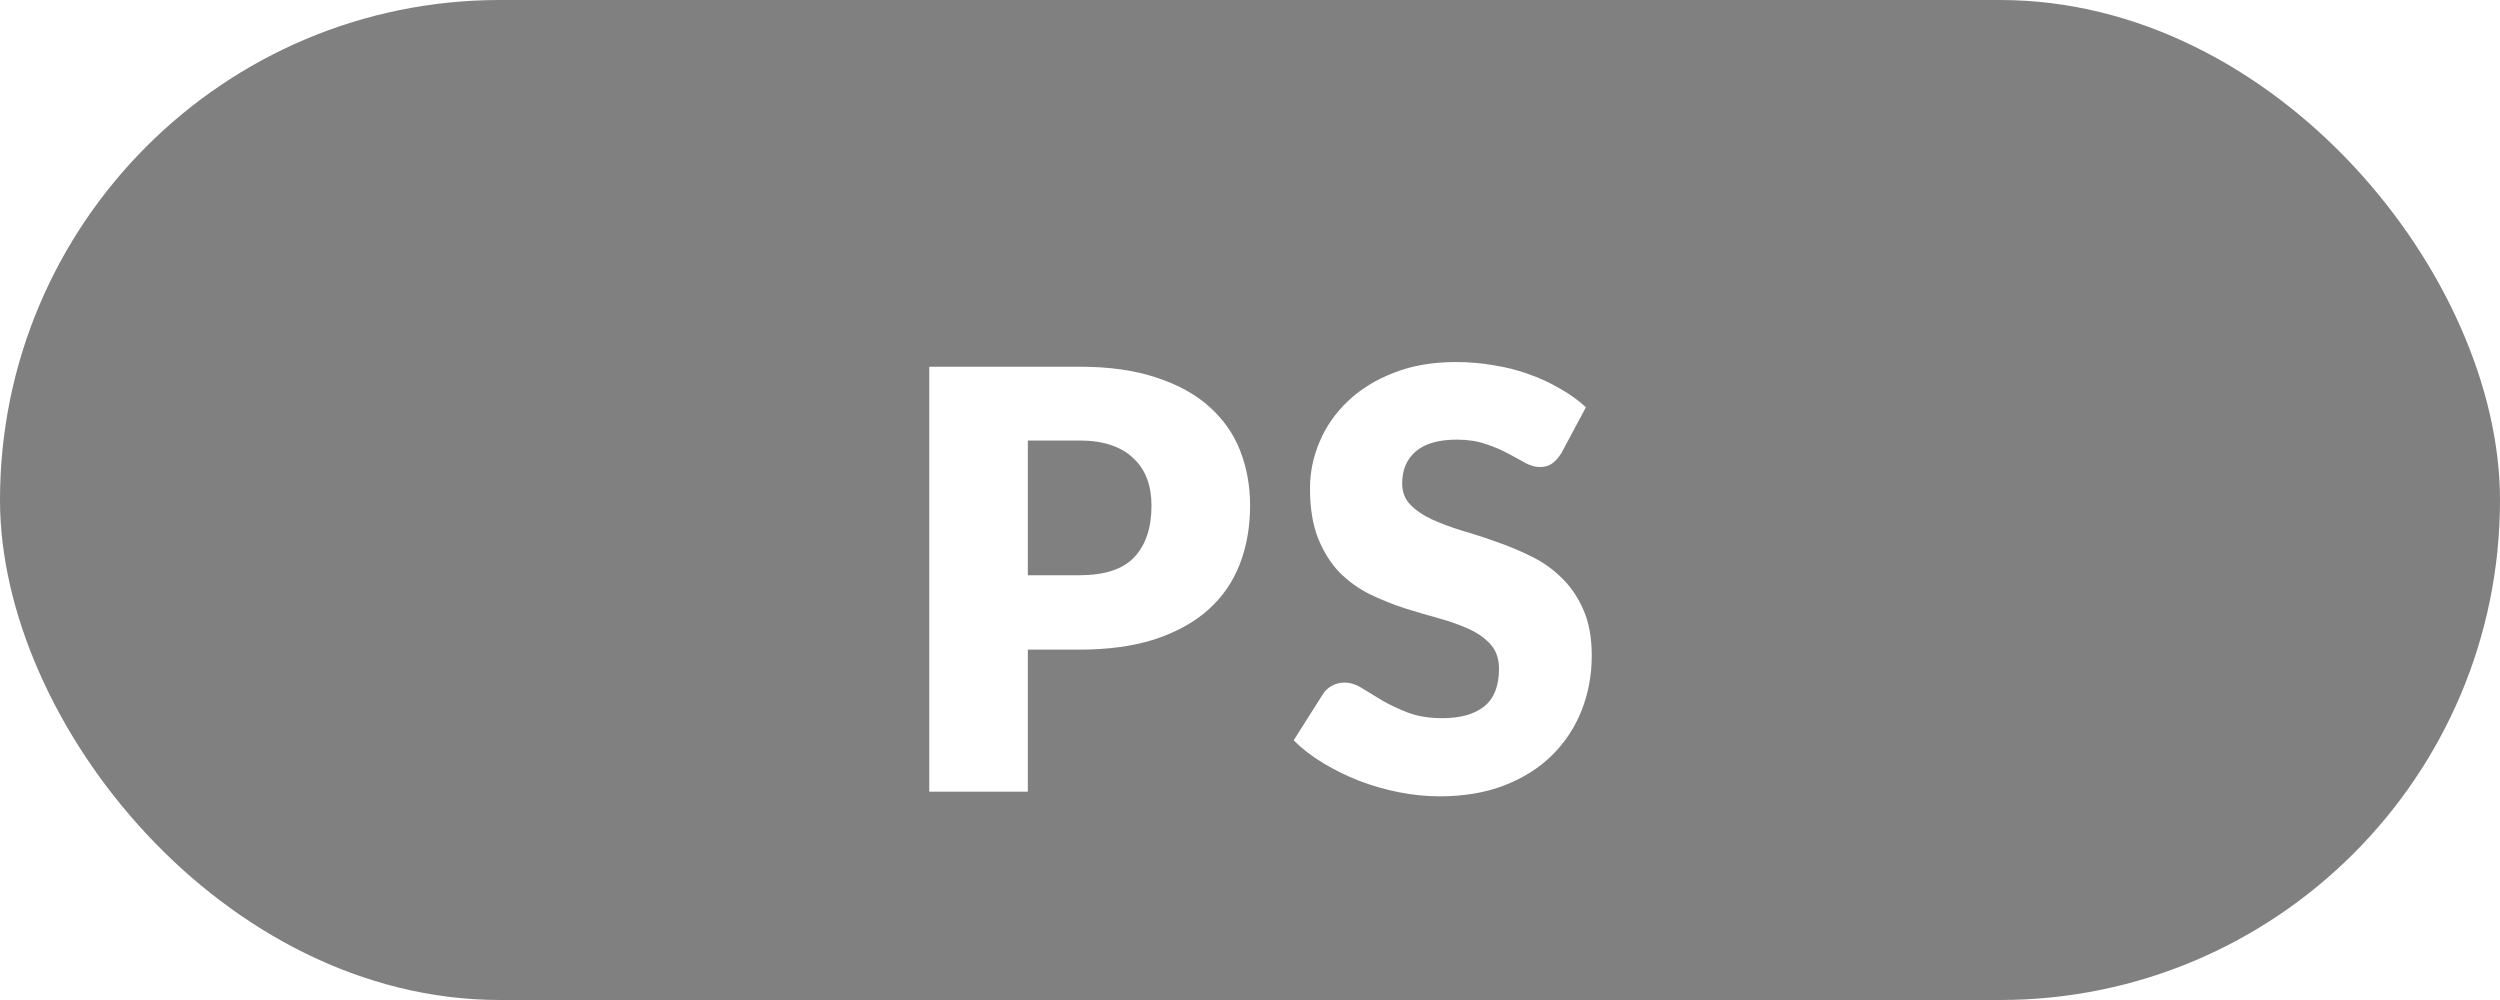 <svg width="60" height="24" viewBox="0 0 60 24" fill="none" xmlns="http://www.w3.org/2000/svg">
<rect width="60" height="24" rx="12" fill="#808080"/>
<g filter="url(#filter0_d_316_5575)">
<path d="M24.668 13.591V17H22.302V6.801H25.9C26.619 6.801 27.235 6.887 27.748 7.06C28.266 7.228 28.691 7.461 29.022 7.76C29.358 8.059 29.605 8.411 29.764 8.817C29.923 9.223 30.002 9.662 30.002 10.133C30.002 10.642 29.921 11.108 29.757 11.533C29.594 11.958 29.344 12.322 29.008 12.625C28.672 12.928 28.245 13.166 27.727 13.339C27.214 13.507 26.605 13.591 25.9 13.591H24.668ZM24.668 11.806H25.9C26.516 11.806 26.959 11.659 27.23 11.365C27.501 11.071 27.636 10.66 27.636 10.133C27.636 9.9 27.601 9.687 27.531 9.496C27.461 9.305 27.354 9.141 27.209 9.006C27.069 8.866 26.89 8.759 26.67 8.684C26.456 8.609 26.199 8.572 25.9 8.572H24.668V11.806ZM37.474 8.873C37.404 8.985 37.329 9.069 37.25 9.125C37.175 9.181 37.077 9.209 36.956 9.209C36.849 9.209 36.732 9.176 36.606 9.111C36.485 9.041 36.345 8.964 36.186 8.88C36.032 8.796 35.855 8.721 35.654 8.656C35.453 8.586 35.225 8.551 34.968 8.551C34.525 8.551 34.193 8.647 33.974 8.838C33.759 9.025 33.652 9.279 33.652 9.601C33.652 9.806 33.717 9.977 33.848 10.112C33.979 10.247 34.149 10.364 34.359 10.462C34.574 10.56 34.816 10.651 35.087 10.735C35.362 10.814 35.642 10.905 35.927 11.008C36.212 11.106 36.489 11.223 36.76 11.358C37.035 11.493 37.278 11.666 37.488 11.876C37.703 12.086 37.875 12.343 38.006 12.646C38.137 12.945 38.202 13.306 38.202 13.731C38.202 14.202 38.12 14.643 37.957 15.054C37.794 15.465 37.556 15.824 37.243 16.132C36.935 16.435 36.552 16.676 36.095 16.853C35.642 17.026 35.127 17.112 34.548 17.112C34.231 17.112 33.906 17.079 33.575 17.014C33.248 16.949 32.931 16.858 32.623 16.741C32.315 16.62 32.026 16.477 31.755 16.314C31.484 16.151 31.249 15.969 31.048 15.768L31.748 14.662C31.799 14.578 31.872 14.51 31.965 14.459C32.058 14.408 32.159 14.382 32.266 14.382C32.406 14.382 32.546 14.426 32.686 14.515C32.831 14.604 32.992 14.702 33.169 14.809C33.351 14.916 33.559 15.014 33.792 15.103C34.025 15.192 34.301 15.236 34.618 15.236C35.047 15.236 35.381 15.143 35.619 14.956C35.857 14.765 35.976 14.464 35.976 14.053C35.976 13.815 35.911 13.621 35.78 13.472C35.649 13.323 35.477 13.199 35.262 13.101C35.052 13.003 34.812 12.917 34.541 12.842C34.27 12.767 33.993 12.686 33.708 12.597C33.423 12.504 33.146 12.392 32.875 12.261C32.604 12.126 32.362 11.951 32.147 11.736C31.937 11.517 31.767 11.246 31.636 10.924C31.505 10.597 31.44 10.196 31.44 9.72C31.44 9.337 31.517 8.964 31.671 8.6C31.825 8.236 32.051 7.912 32.35 7.627C32.649 7.342 33.015 7.116 33.449 6.948C33.883 6.775 34.38 6.689 34.94 6.689C35.253 6.689 35.556 6.715 35.85 6.766C36.149 6.813 36.431 6.885 36.697 6.983C36.963 7.076 37.21 7.191 37.439 7.326C37.672 7.457 37.88 7.606 38.062 7.774L37.474 8.873Z" fill="white"/>
</g>
<defs>
<filter id="filter0_d_316_5575" x="20.302" y="6.689" width="19.9" height="14.423" filterUnits="userSpaceOnUse" color-interpolation-filters="sRGB">
<feFlood flood-opacity="0" result="BackgroundImageFix"/>
<feColorMatrix in="SourceAlpha" type="matrix" values="0 0 0 0 0 0 0 0 0 0 0 0 0 0 0 0 0 0 127 0" result="hardAlpha"/>
<feOffset dy="2"/>
<feGaussianBlur stdDeviation="1"/>
<feColorMatrix type="matrix" values="0 0 0 0 0 0 0 0 0 0 0 0 0 0 0 0 0 0 0.25 0"/>
<feBlend mode="normal" in2="BackgroundImageFix" result="effect1_dropShadow_316_5575"/>
<feBlend mode="normal" in="SourceGraphic" in2="effect1_dropShadow_316_5575" result="shape"/>
</filter>
</defs>
</svg>

